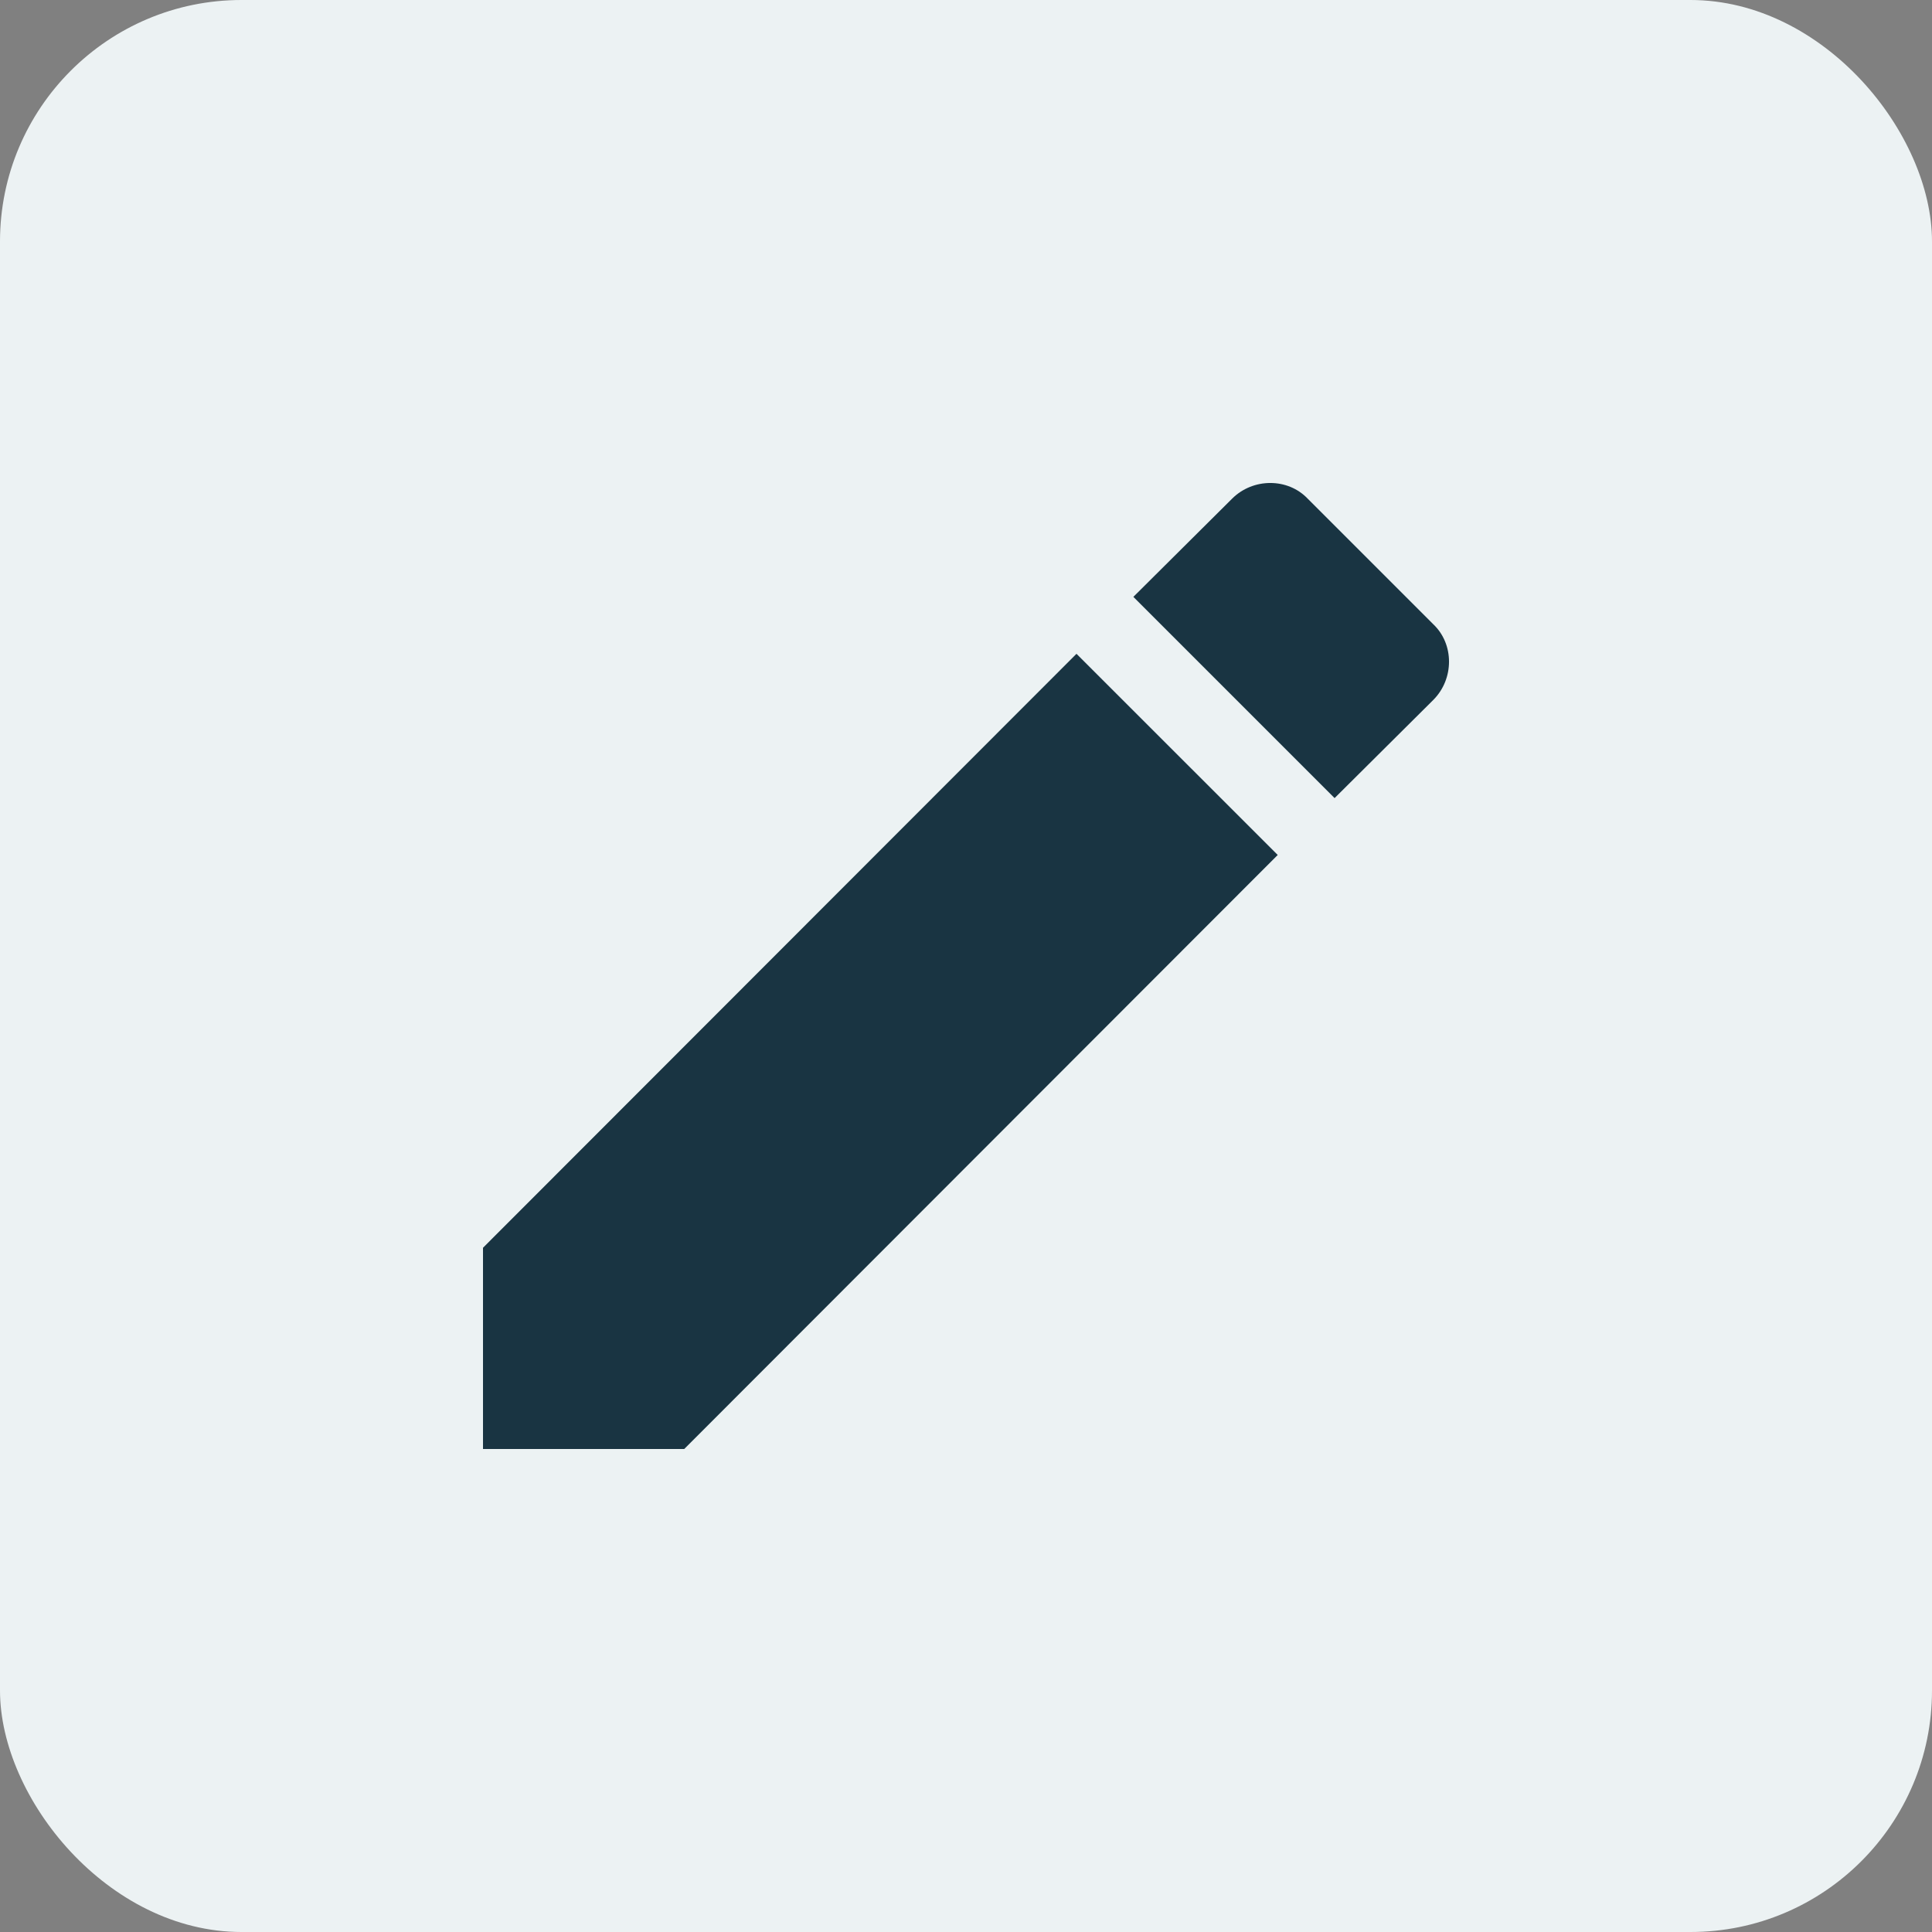 <svg width="32" height="32" viewBox="0 0 32 32" fill="none" xmlns="http://www.w3.org/2000/svg">
<rect x="0" y="0" width="32" height="32" fill="#808080" stroke="none"/>
<rect width="32" height="32" rx="4" fill="#ECF2F3"/>
<path d="M23.74 11.593C24.087 11.246 24.087 10.668 23.74 10.34L21.66 8.26C21.331 7.913 20.754 7.913 20.407 8.26L18.772 9.886L22.105 13.219M8 20.667V24H11.333L21.163 14.161L17.83 10.829L8 20.667Z" fill="#193442"/>
</svg>
